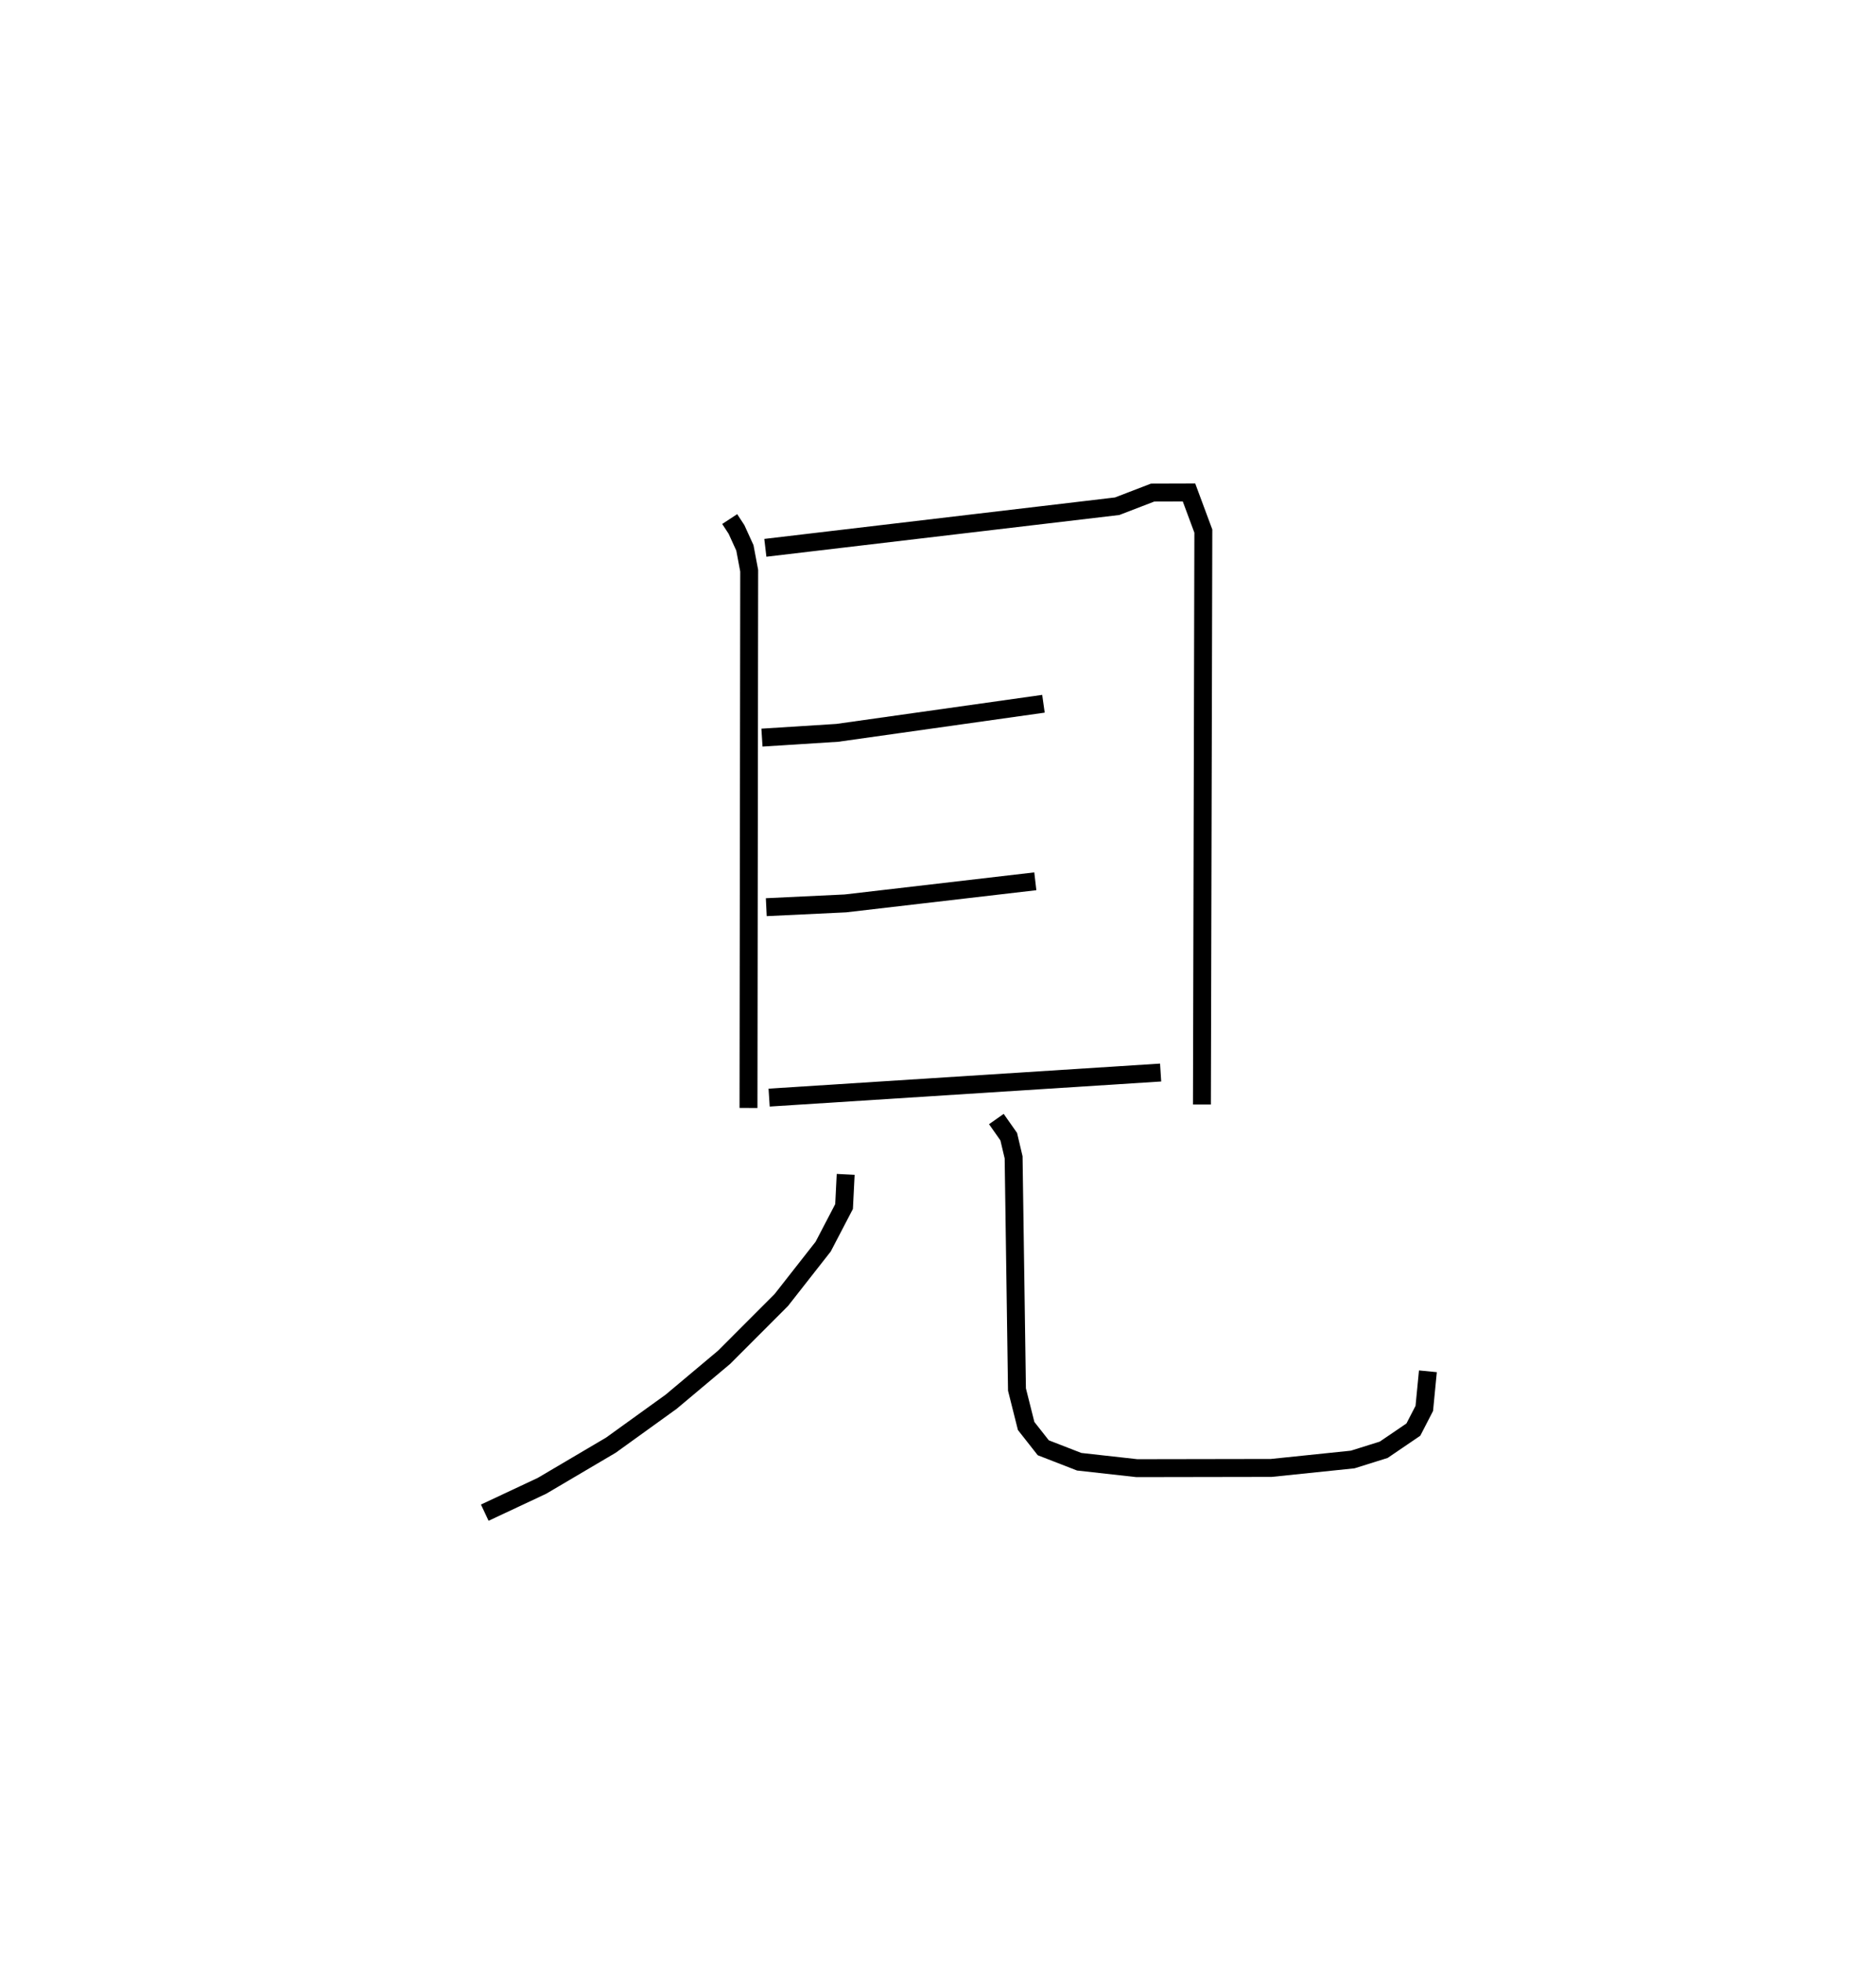 <?xml version="1.0" encoding="utf-8" ?>
<svg baseProfile="full" height="109.358" version="1.1" width="104.671" xmlns="http://www.w3.org/2000/svg" xmlns:ev="http://www.w3.org/2001/xml-events" xmlns:xlink="http://www.w3.org/1999/xlink"><defs /><rect fill="white" height="109.358" width="104.671" x="0" y="0" /><path d="M25,25 m0.0,0.0 m15.713,3.947 l0.38,0.58 0.468,1.027 l0.24,1.273 -0.039,29.961 m0.94,-31.237 l19.63,-2.32 1.978,-0.761 l2.03,-0.006 0.8,2.154 l-0.079,31.979 m-24.548,-20.462 l4.205,-0.266 11.501,-1.622 m-15.465,11.344 l4.416,-0.21 10.595,-1.233 m-14.852,12.063 l21.844,-1.398 m-17.573,5.679 l-0.09,1.794 -1.166,2.235 l-2.337,2.979 -3.187,3.19 l-2.957,2.481 -3.363,2.423 l-3.847,2.268 -3.19,1.496 m28.544,-21.952 l0.69,0.982 0.273,1.154 l0.187,12.947 0.512,2.035 l0.956,1.215 2.005,0.779 l3.22,0.358 7.497,-0.013 l4.541,-0.47 1.731,-0.542 l1.655,-1.125 0.61,-1.182 l0.201,-2.07 " fill="none" stroke="black" stroke-width="1" /></svg>
